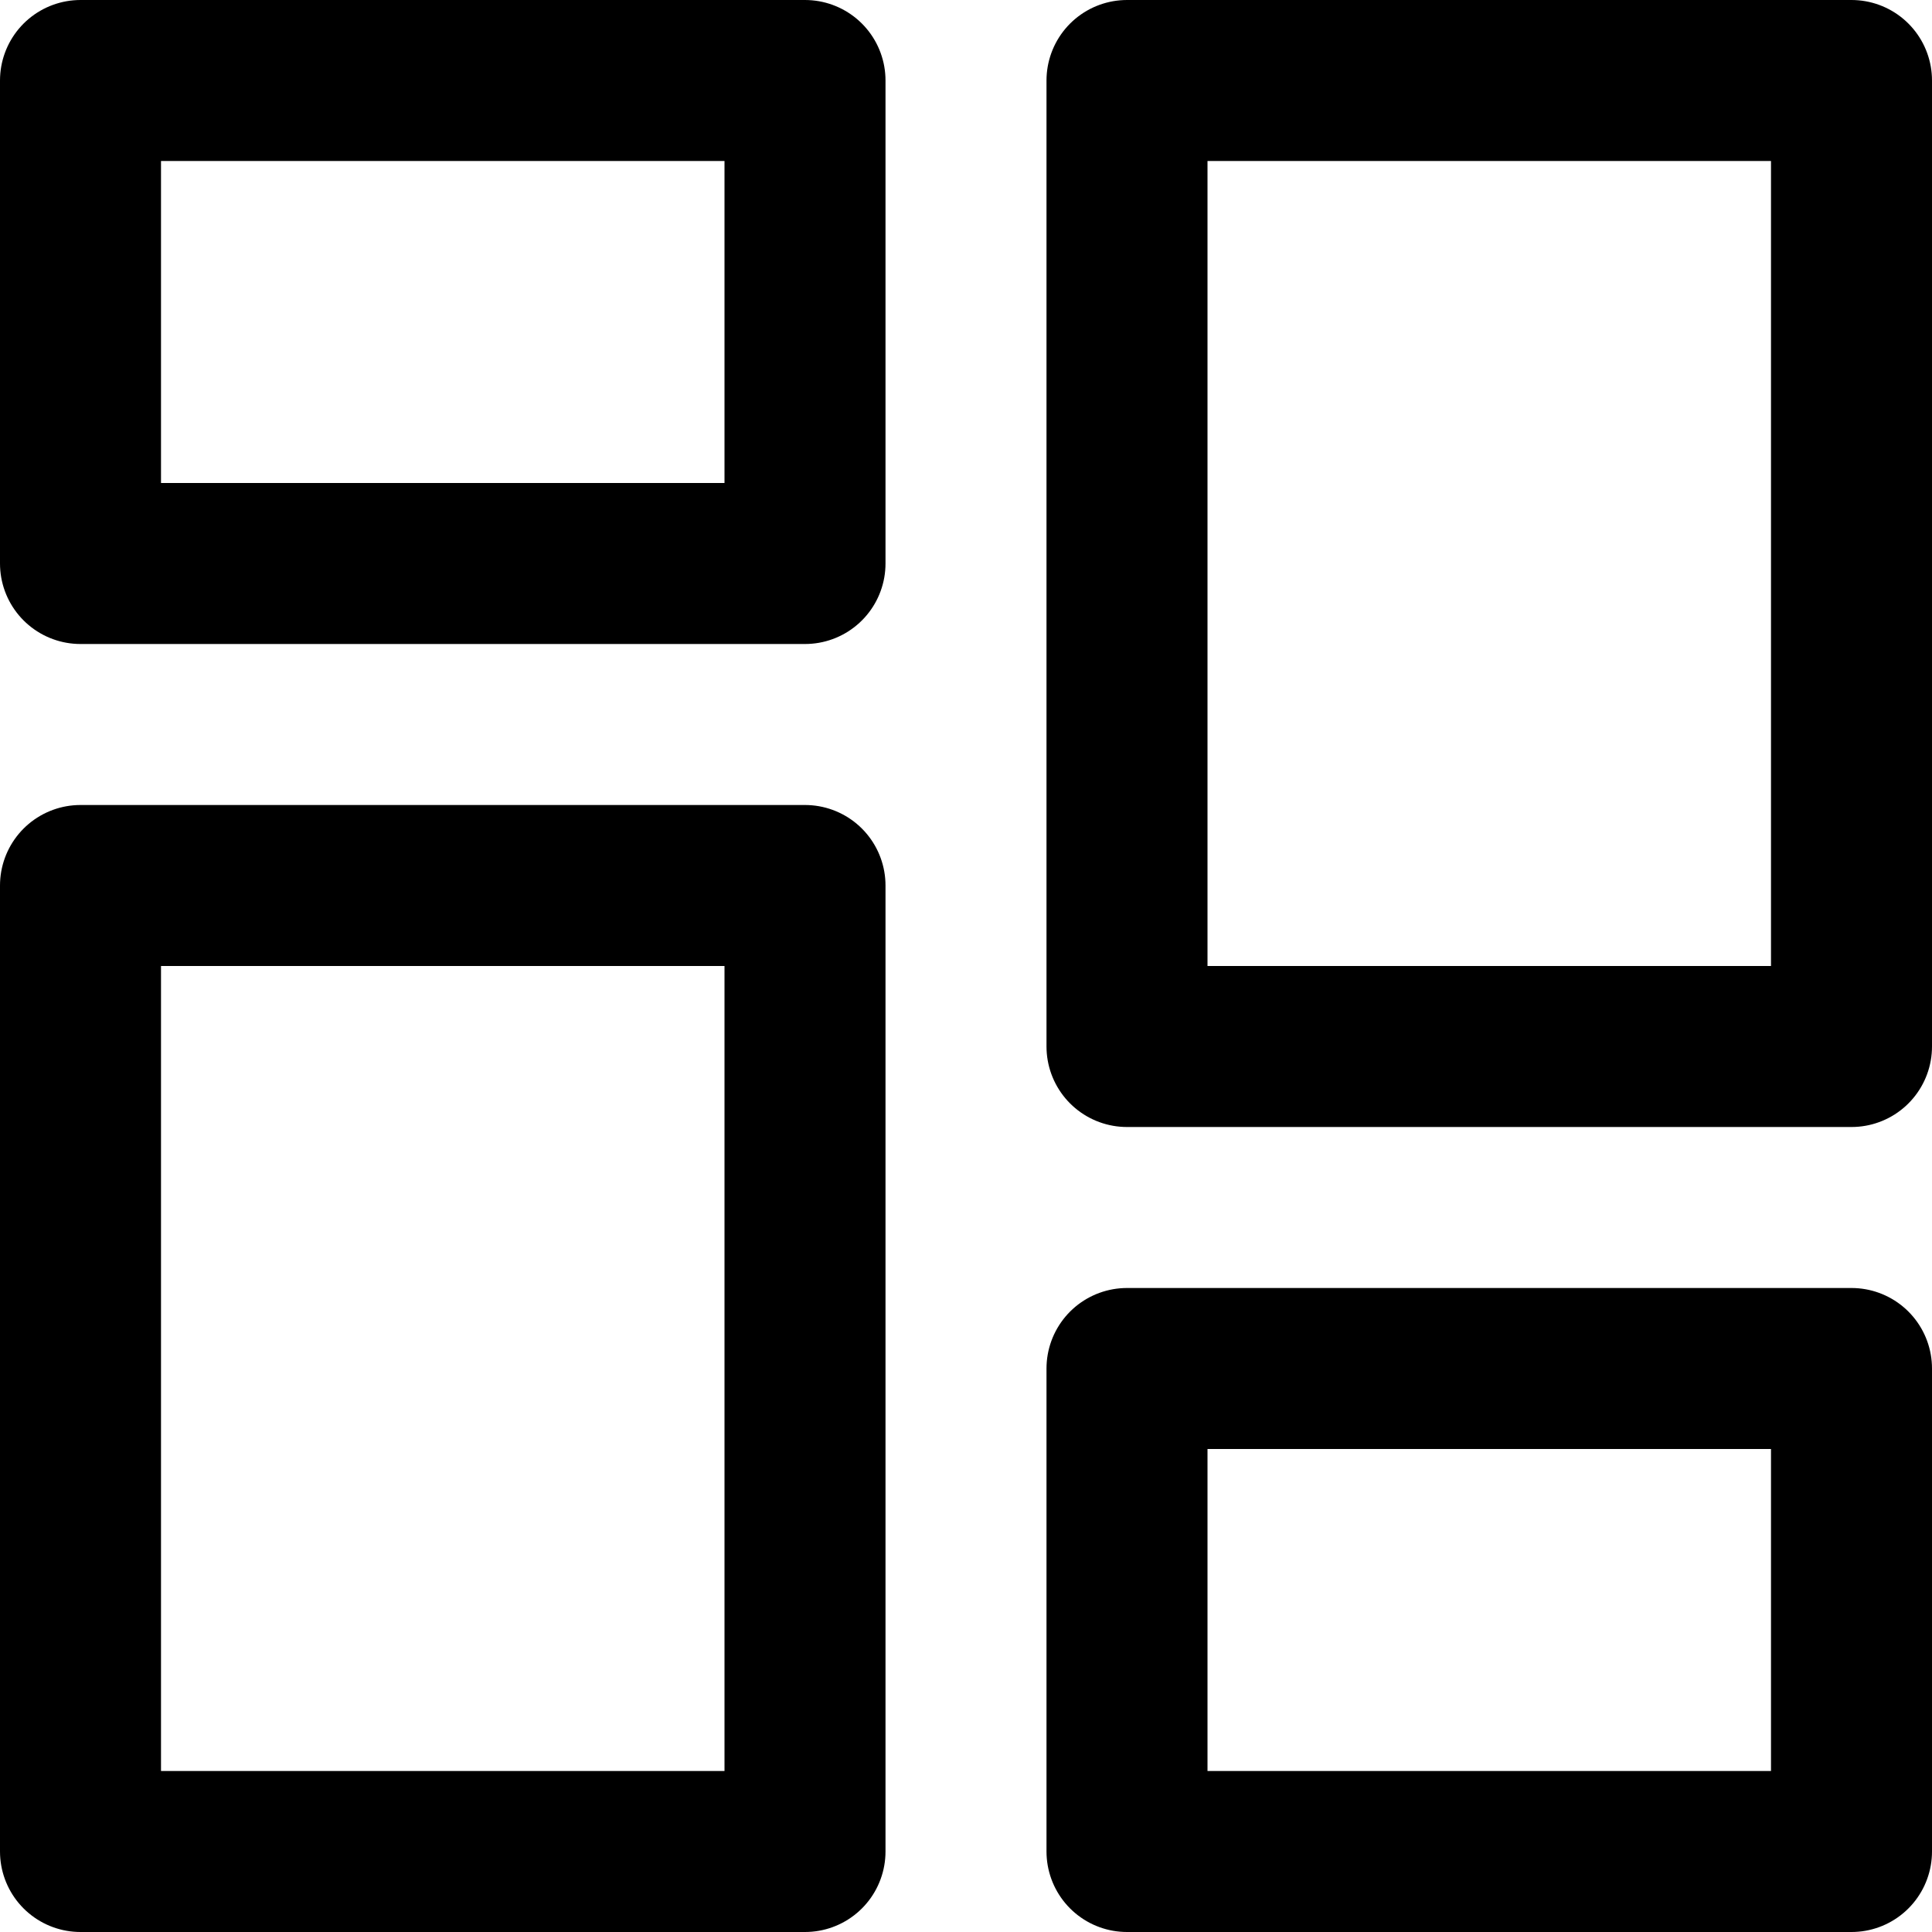 <?xml version="1.0" encoding="UTF-8"?>
<svg width="48px" height="48px" viewBox="0 0 48 48" version="1.1" xmlns="http://www.w3.org/2000/svg" xmlns:xlink="http://www.w3.org/1999/xlink">
    <!-- Generator: Sketch 50.2 (55047) - http://www.bohemiancoding.com/sketch -->
    <title>others/waterfalls-v</title>
    <desc>Created with Sketch.</desc>
    <defs></defs>
    <g id="others/waterfalls-v" stroke="none" stroke-width="1" fill="none" fill-rule="evenodd" stroke-linecap="round" stroke-linejoin="round">
        <rect class="fillColor" id="Rectangle-6" stroke="#000000" stroke-width="4" x="2" y="2" width="18" height="12"></rect>
        <rect class="fillColor" id="Rectangle-6-Copy" stroke="#000000" stroke-width="4" x="28" y="34" width="18" height="12"></rect>
        <rect class="fillColor" id="Rectangle-9" stroke="#000000" stroke-width="4" x="28" y="2" width="18" height="24"></rect>
        <rect class="fillColor" id="Rectangle-9-Copy" stroke="#000000" stroke-width="4" x="2" y="22" width="18" height="24"></rect>
    </g>
</svg>
